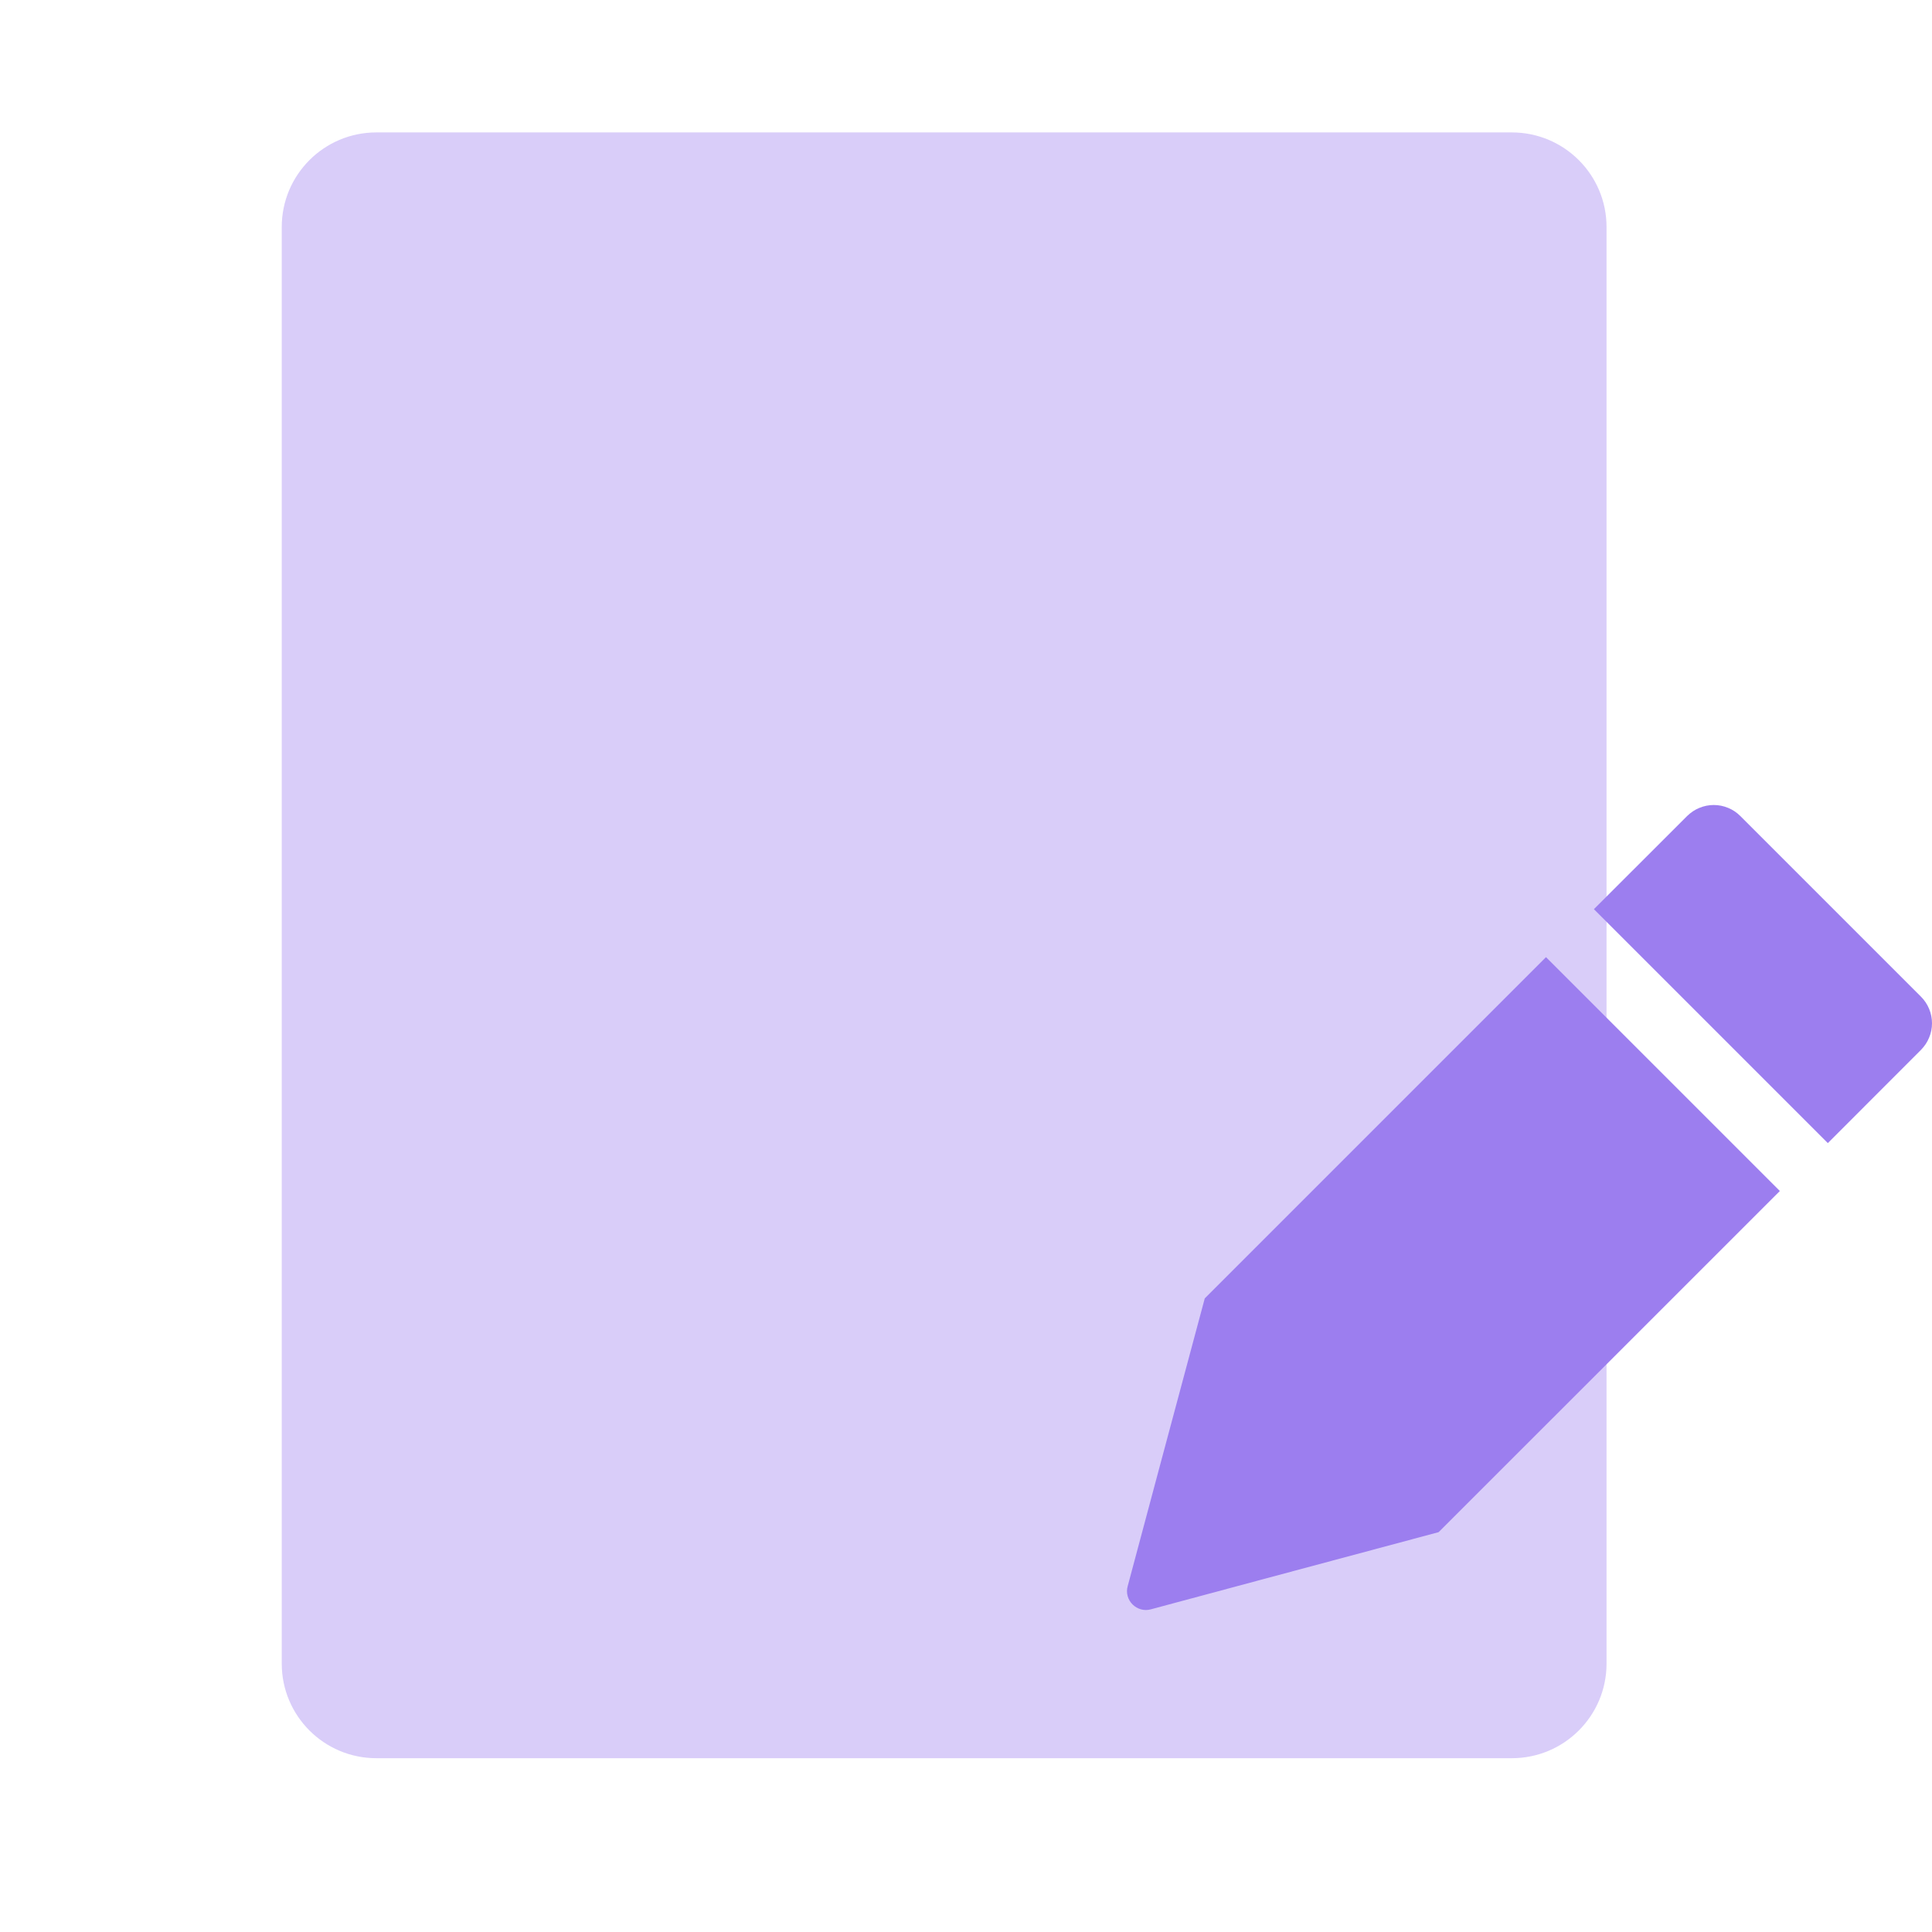 <svg width="24" height="24" viewBox="0 0 24 24" fill="none" xmlns="http://www.w3.org/2000/svg">
<path d="M3.5 2.82C3.5 2.171 4.026 1.645 4.675 1.645H18.781C19.43 1.645 19.957 2.171 19.957 2.82V20.666C19.957 21.315 19.43 21.841 18.781 21.841H4.675C4.026 21.841 3.5 21.315 3.5 20.666V2.82Z" fill="#D9CDF9"/>
<path fill-rule="evenodd" clip-rule="evenodd" d="M19.205 11.89L14.966 16.129L14.388 18.285L14.008 19.706C13.997 19.745 13.997 19.787 14.008 19.827C14.019 19.866 14.04 19.902 14.069 19.931C14.098 19.96 14.134 19.981 14.174 19.992C14.213 20.003 14.255 20.003 14.295 19.992L15.714 19.611L17.871 19.033L22.11 14.795L19.205 11.89ZM23.863 12.381L21.619 10.137C21.576 10.094 21.525 10.059 21.468 10.036C21.411 10.012 21.35 10 21.289 10C21.227 10 21.167 10.012 21.11 10.036C21.053 10.059 21.002 10.094 20.958 10.137L19.8 11.294L22.706 14.2L23.863 13.042C23.906 12.998 23.941 12.947 23.964 12.89C23.988 12.834 24 12.773 24 12.711C24 12.65 23.988 12.589 23.964 12.532C23.941 12.476 23.906 12.424 23.863 12.381Z" fill="#9C7EEF"/>
</svg>
